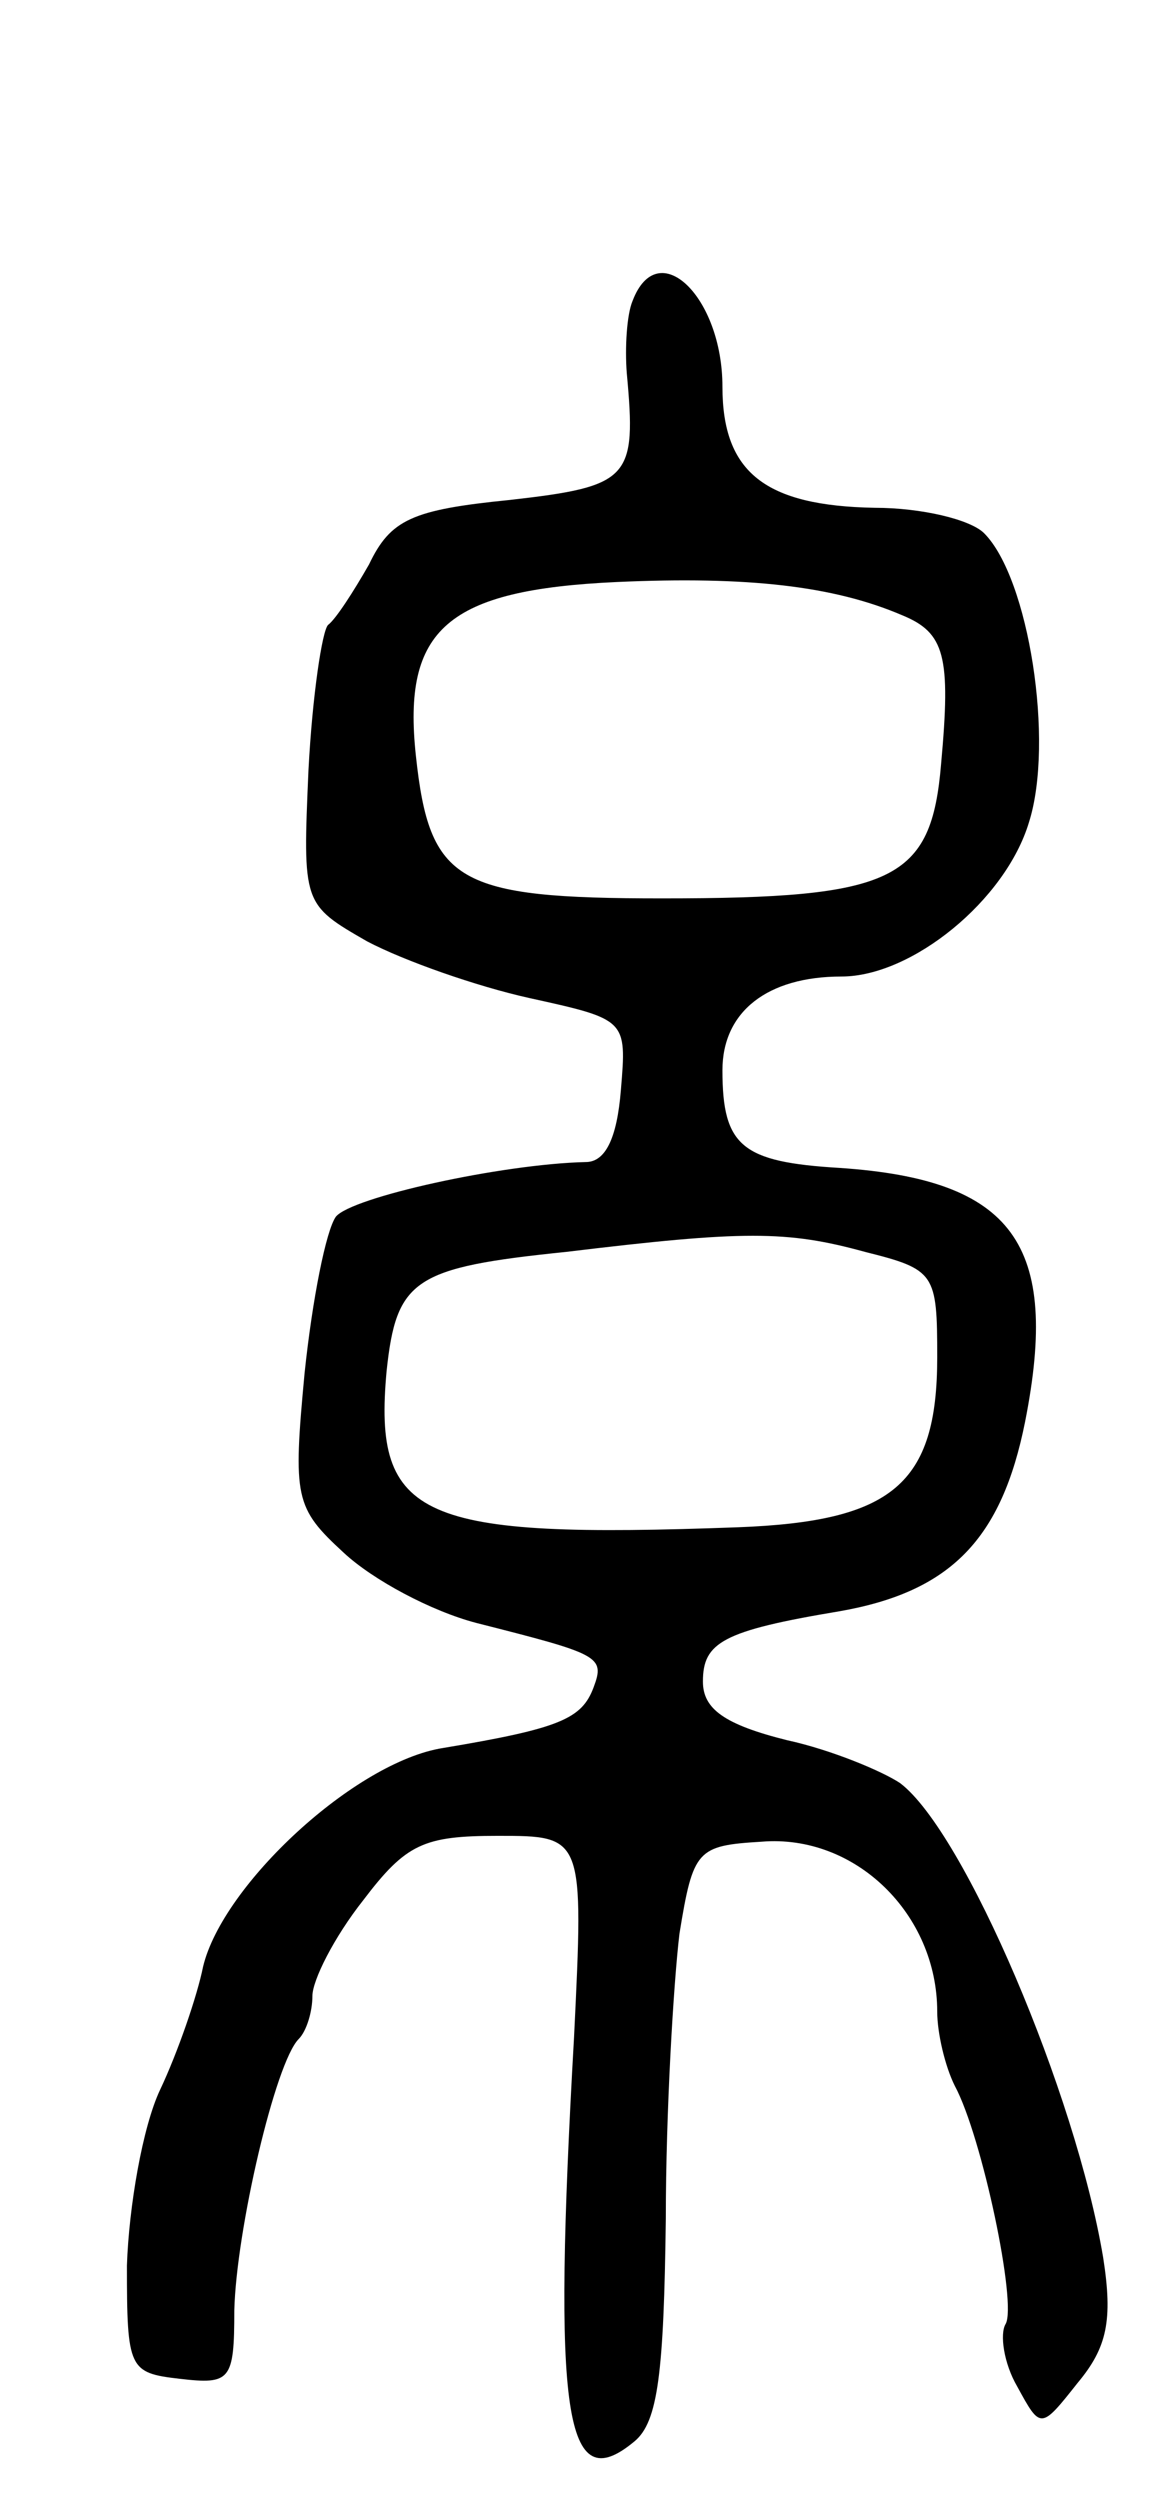 <svg version="1.0" xmlns="http://www.w3.org/2000/svg"
 width="59pt" height="128pt" viewBox="0 0 59 128"
 preserveAspectRatio="xMidYMid meet">
<g transform="translate(0,128) scale(0.1,-0.1)"
fill="#000000" stroke="none">
<path d="M324 1126 c-3 -7 -4 -24 -3 -37 5 -54 2 -58 -60 -65 -50 -5 -61 -10
-72 -33 -8 -14 -17 -28 -21 -31 -3 -3 -8 -36 -10 -74 -3 -69 -3 -69 30 -88 19
-10 56 -23 83 -29 50 -11 50 -11 47 -47 -2 -25 -8 -37 -18 -37 -43 -1 -120
-18 -128 -28 -5 -7 -12 -42 -16 -80 -6 -64 -5 -69 20 -92 15 -14 45 -30 68
-36 63 -16 66 -17 60 -33 -6 -16 -17 -21 -77 -31 -45 -7 -113 -70 -123 -112
-3 -15 -13 -44 -22 -63 -9 -19 -16 -60 -17 -90 0 -53 1 -55 27 -58 26 -3 28
-1 28 35 1 41 21 127 33 139 4 4 7 14 7 22 0 8 11 30 26 49 22 29 31 33 69 33
44 0 44 0 39 -103 -11 -194 -5 -237 31 -207 12 10 15 35 16 114 0 55 4 121 7
146 7 43 9 45 42 47 48 4 90 -37 90 -87 0 -11 4 -28 9 -38 14 -26 32 -112 26
-122 -3 -5 -1 -20 6 -32 12 -22 12 -22 31 2 15 18 18 32 13 64 -14 84 -71 218
-104 243 -9 6 -35 17 -58 22 -32 8 -43 16 -43 30 0 20 10 26 70 36 57 10 83
37 95 97 18 91 -6 124 -95 130 -50 3 -60 11 -60 50 0 30 23 48 61 48 36 0 84
39 96 79 13 41 0 125 -23 148 -7 7 -32 13 -56 13 -56 1 -78 18 -78 62 0 46
-33 78 -46 44z m138 -161 c22 -9 25 -21 20 -76 -5 -60 -24 -69 -143 -69 -105
0 -119 8 -126 73 -7 65 16 85 103 89 67 3 111 -2 146 -17z m-19 -326 c36 -9
37 -11 37 -54 0 -65 -23 -84 -102 -87 -163 -6 -187 4 -180 80 5 47 14 53 92
61 91 11 113 11 153 0z"/>
</g>
</svg>
